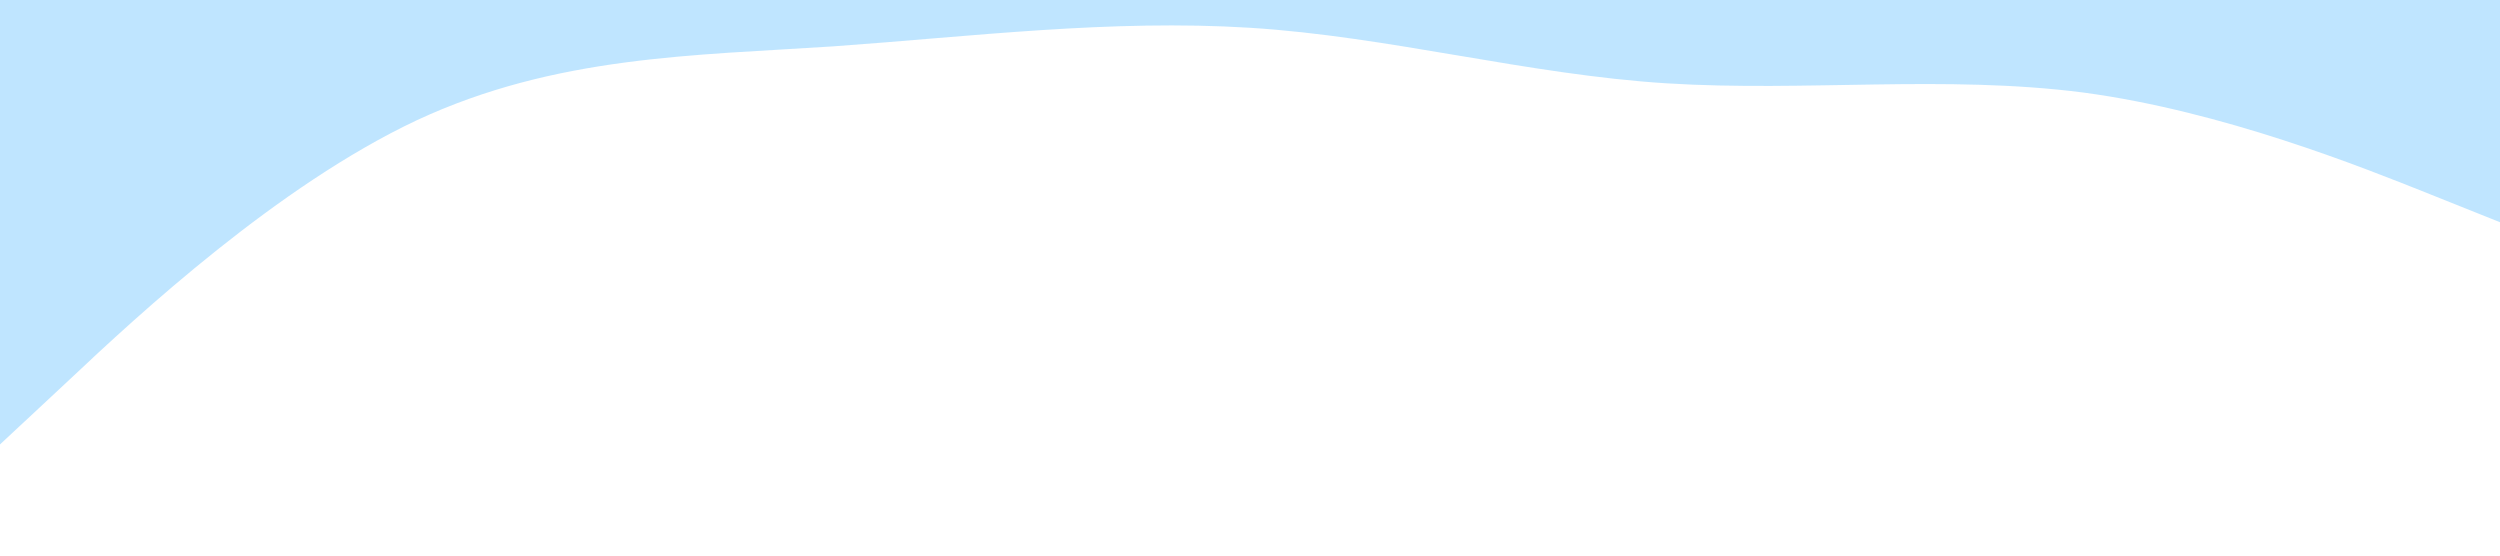 <?xml version="1.0" standalone="no"?>
<svg xmlns="http://www.w3.org/2000/svg" viewBox="0 0 1440 320">
  <path fill="#0099ff" fill-opacity="0.25"
        d="M0,256L40,218.7C80,181,160,107,240,69.3C320,32,400,32,480,26.7C560,21,640,11,720,16C800,21,880,43,960,48C1040,53,1120,43,1200,53.3C1280,64,1360,96,1400,112L1440,128L1440,0L1400,0C1360,0,1280,0,1200,0C1120,0,1040,0,960,0C880,0,800,0,720,0C640,0,560,0,480,0C400,0,320,0,240,0C160,0,80,0,40,0L0,0Z"></path>
</svg>
